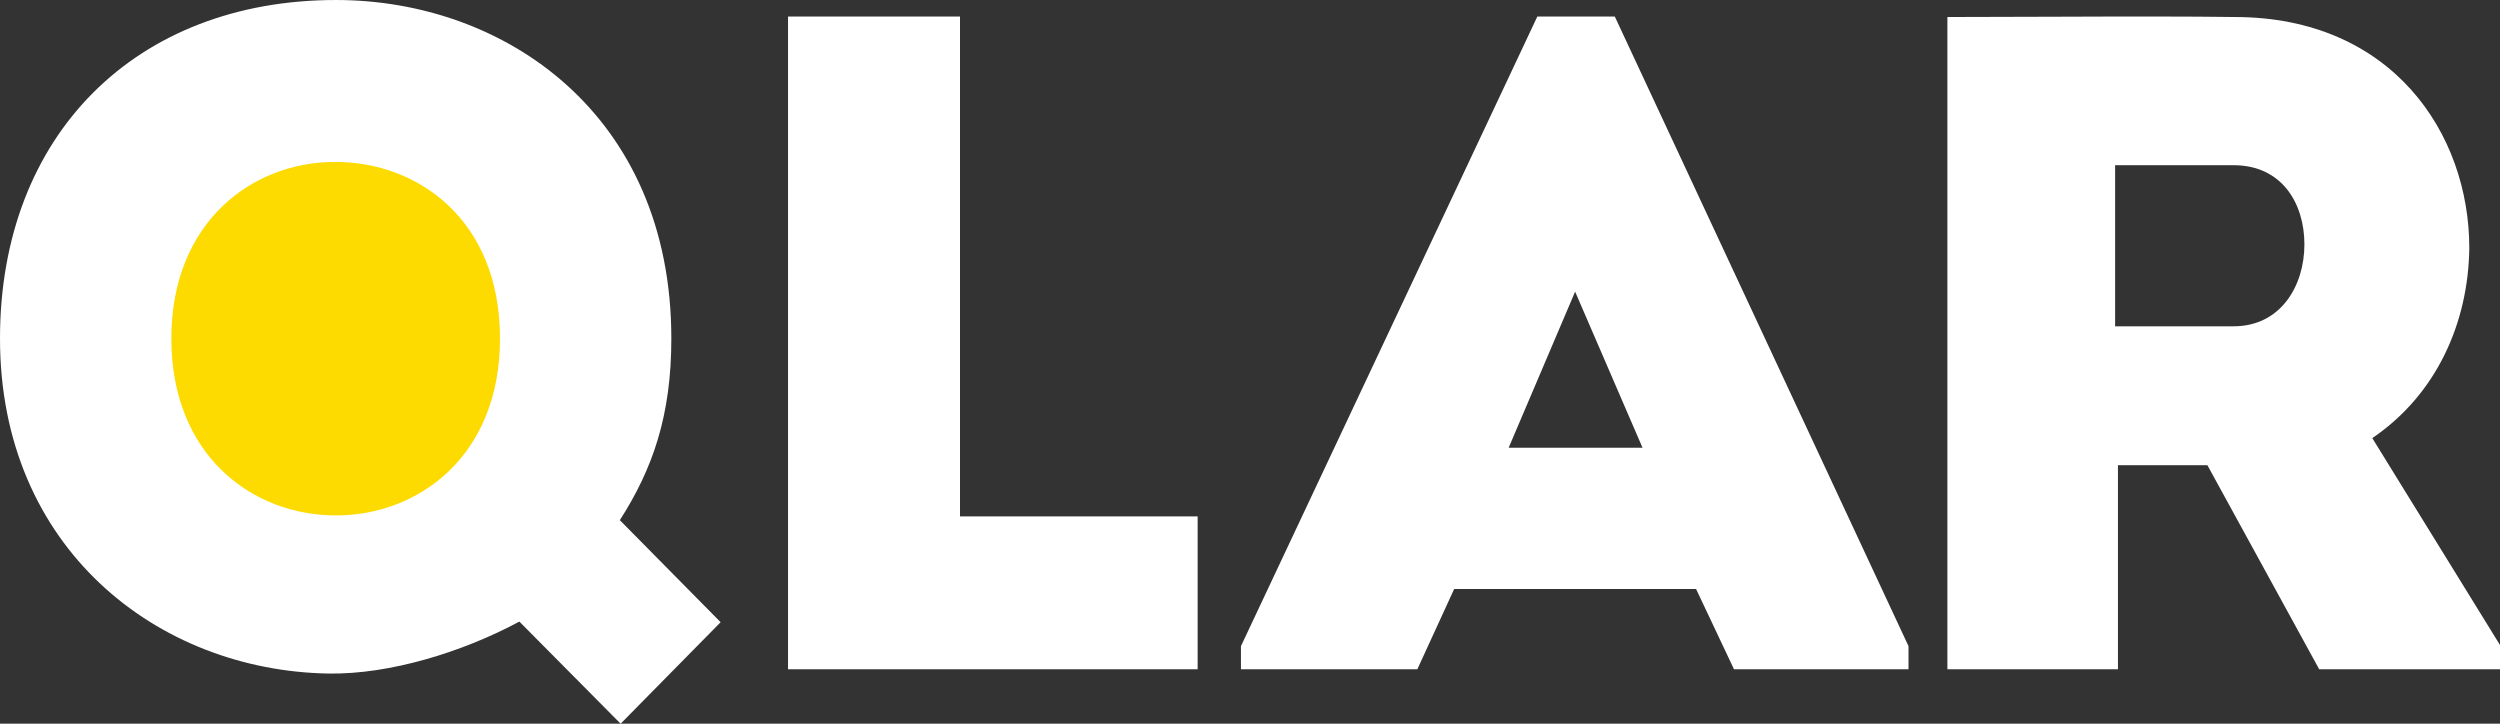 <svg xmlns="http://www.w3.org/2000/svg" height="173.68" width="600" viewBox="0 0 158.75 45.952">
    <rect x="0" y="0" width="158.75" height="45.952" fill="#333333" stroke="none"/>
    <path d="M45.76 39.51l-6.4-6.48c2.08-3.25 3.27-6.62 3.27-11.53C42.63 7.21 31.99 0 21.34 0 8.62 0 0 8.57 0 21.5c0 13.3 9.99 21.09 20.87 21.27 3.86.06 8.48-1.35 12.11-3.3l6.43 6.485z" fill="#fff"/>
    <path d="M10.88 21.5c0-7.38 5.11-11.22 10.4-11.22 5.24 0 10.47 3.66 10.47 11.22 0 7.51-5.23 11.23-10.41 11.23-5.35 0-10.46-3.84-10.46-11.23z" fill="#fddb00"/>
    <g fill="#fff">
        <path d="M60.96 1.05H50.04V42.5h26.01v-9.71H60.96zM97.62 1.05L78.8 41.03v1.47H90l2.34-5.1h15.36l2.41 5.1h11.08v-1.47L102.54 1.05zm2.4 17.47l4.28 9.91h-8.5zM137.33 1.05c-4.54-.01-9.05.03-13.67.03V42.5h10.83V29.54h5.68l7.1 12.96h11.48v-1.54l-8.11-13.14c4.09-2.78 6.1-7.33 6.16-12.07 0-7.28-4.91-14.67-14.91-14.67-1.53-.02-3.04-.03-4.56-.03zm-3.02 9.44h7.52c3.07 0 4.5 2.42 4.5 5.03 0 2.6-1.48 5.2-4.5 5.2h-7.52z"/>
    </g>
</svg>
